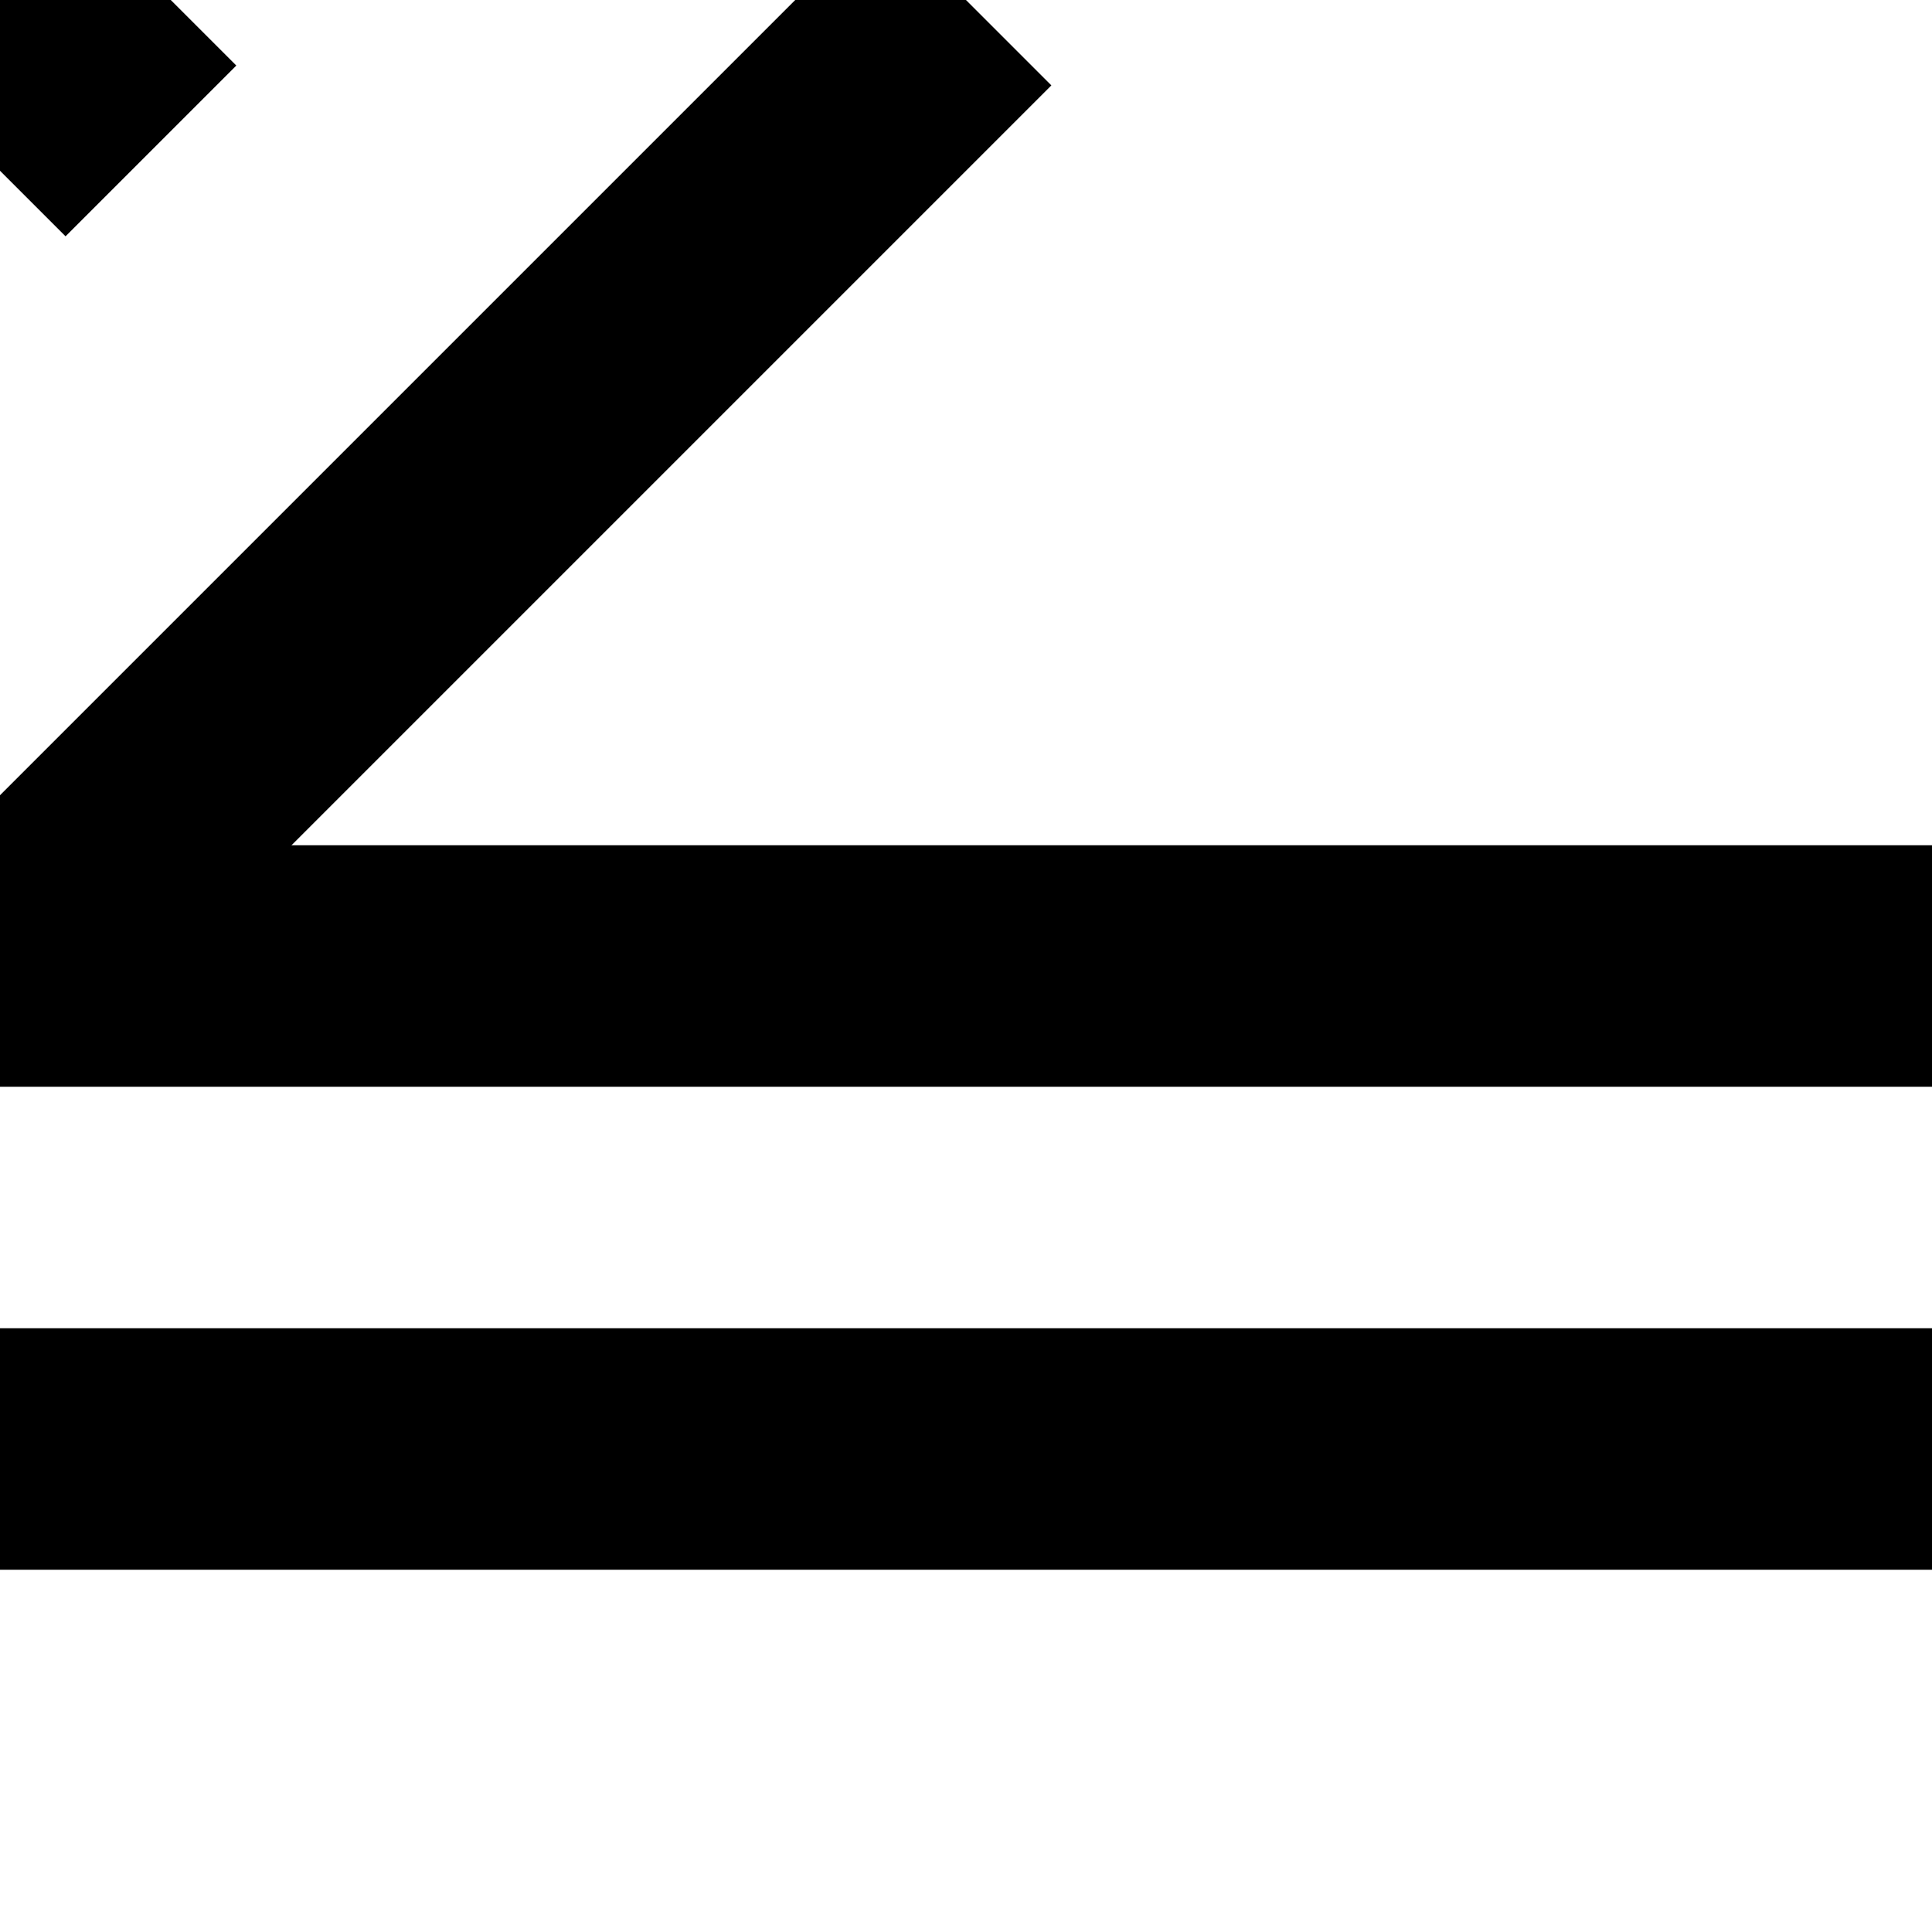 <svg xmlns:dc="http://purl.org/dc/elements/1.1/" xmlns:cc="http://creativecommons.org/ns#" xmlns:rdf="http://www.w3.org/1999/02/22-rdf-syntax-ns#" xmlns:svg="http://www.w3.org/2000/svg" xmlns="http://www.w3.org/2000/svg" id="svg8" version="1.1" viewBox="0 0 135.467 135.467" height="512" width="512">
  <defs id="defs2"/>
  <g transform="translate(0,-161.533)" id="layer1">
    <path id="path4493" d="M 0,229.267 H 135.467" style="fill:none;fill-rule:evenodd;stroke:#000000;stroke-width:16.933;stroke-linecap:butt;stroke-linejoin:miter;stroke-opacity:1;stroke-miterlimit:4;stroke-dasharray:none"/>
    <path id="path4495" d="M 0,263.133 H 135.467" style="fill:none;fill-rule:evenodd;stroke:#000000;stroke-width:16.933;stroke-linecap:butt;stroke-linejoin:miter;stroke-miterlimit:4;stroke-dasharray:none;stroke-opacity:1"/>
  </g>
<sodipodi:namedview xmlns:sodipodi="http://sodipodi.sourceforge.net/DTD/sodipodi-0.dtd" xmlns:inkscape="http://www.inkscape.org/namespaces/inkscape" pagecolor="#ffffff" bordercolor="#666666" borderopacity="1" objecttolerance="10" gridtolerance="10" guidetolerance="10" inkscape:pageopacity="0" inkscape:pageshadow="2" inkscape:window-width="1892" inkscape:window-height="1023" id="namedview4495" showgrid="true" inkscape:snap-bbox="false" inkscape:object-paths="true" inkscape:zoom="1.3037281" inkscape:cx="202.69034" inkscape:cy="315.53877" inkscape:window-x="12" inkscape:window-y="41" inkscape:window-maximized="0" inkscape:current-layer="svg8">
    <inkscape:grid type="xygrid" id="grid5040" spacingx="2.117" spacingy="2.117" empspacing="8"/>
  </sodipodi:namedview>
  <svg:defs id="defs2"/>
  <svg:path xmlns:inkscape="http://www.inkscape.org/namespaces/inkscape" id="path4597" d="M 10.583,10.583 -4.233,-4.233" style="fill:none;fill-rule:evenodd;stroke:#000000;stroke-width:16.933;stroke-linecap:butt;stroke-linejoin:miter;stroke-miterlimit:4;stroke-dasharray:none;stroke-opacity:1" inkscape:connector-curvature="0"/>
  <svg:path xmlns:inkscape="http://www.inkscape.org/namespaces/inkscape" style="fill:none;fill-rule:evenodd;stroke:#000000;stroke-width:16.933;stroke-linecap:butt;stroke-linejoin:miter;stroke-opacity:1;stroke-miterlimit:4;stroke-dasharray:none" d="M 0,67.733 67.733,2.5999998e-6" id="path5042" inkscape:connector-curvature="0"/>
</svg>
